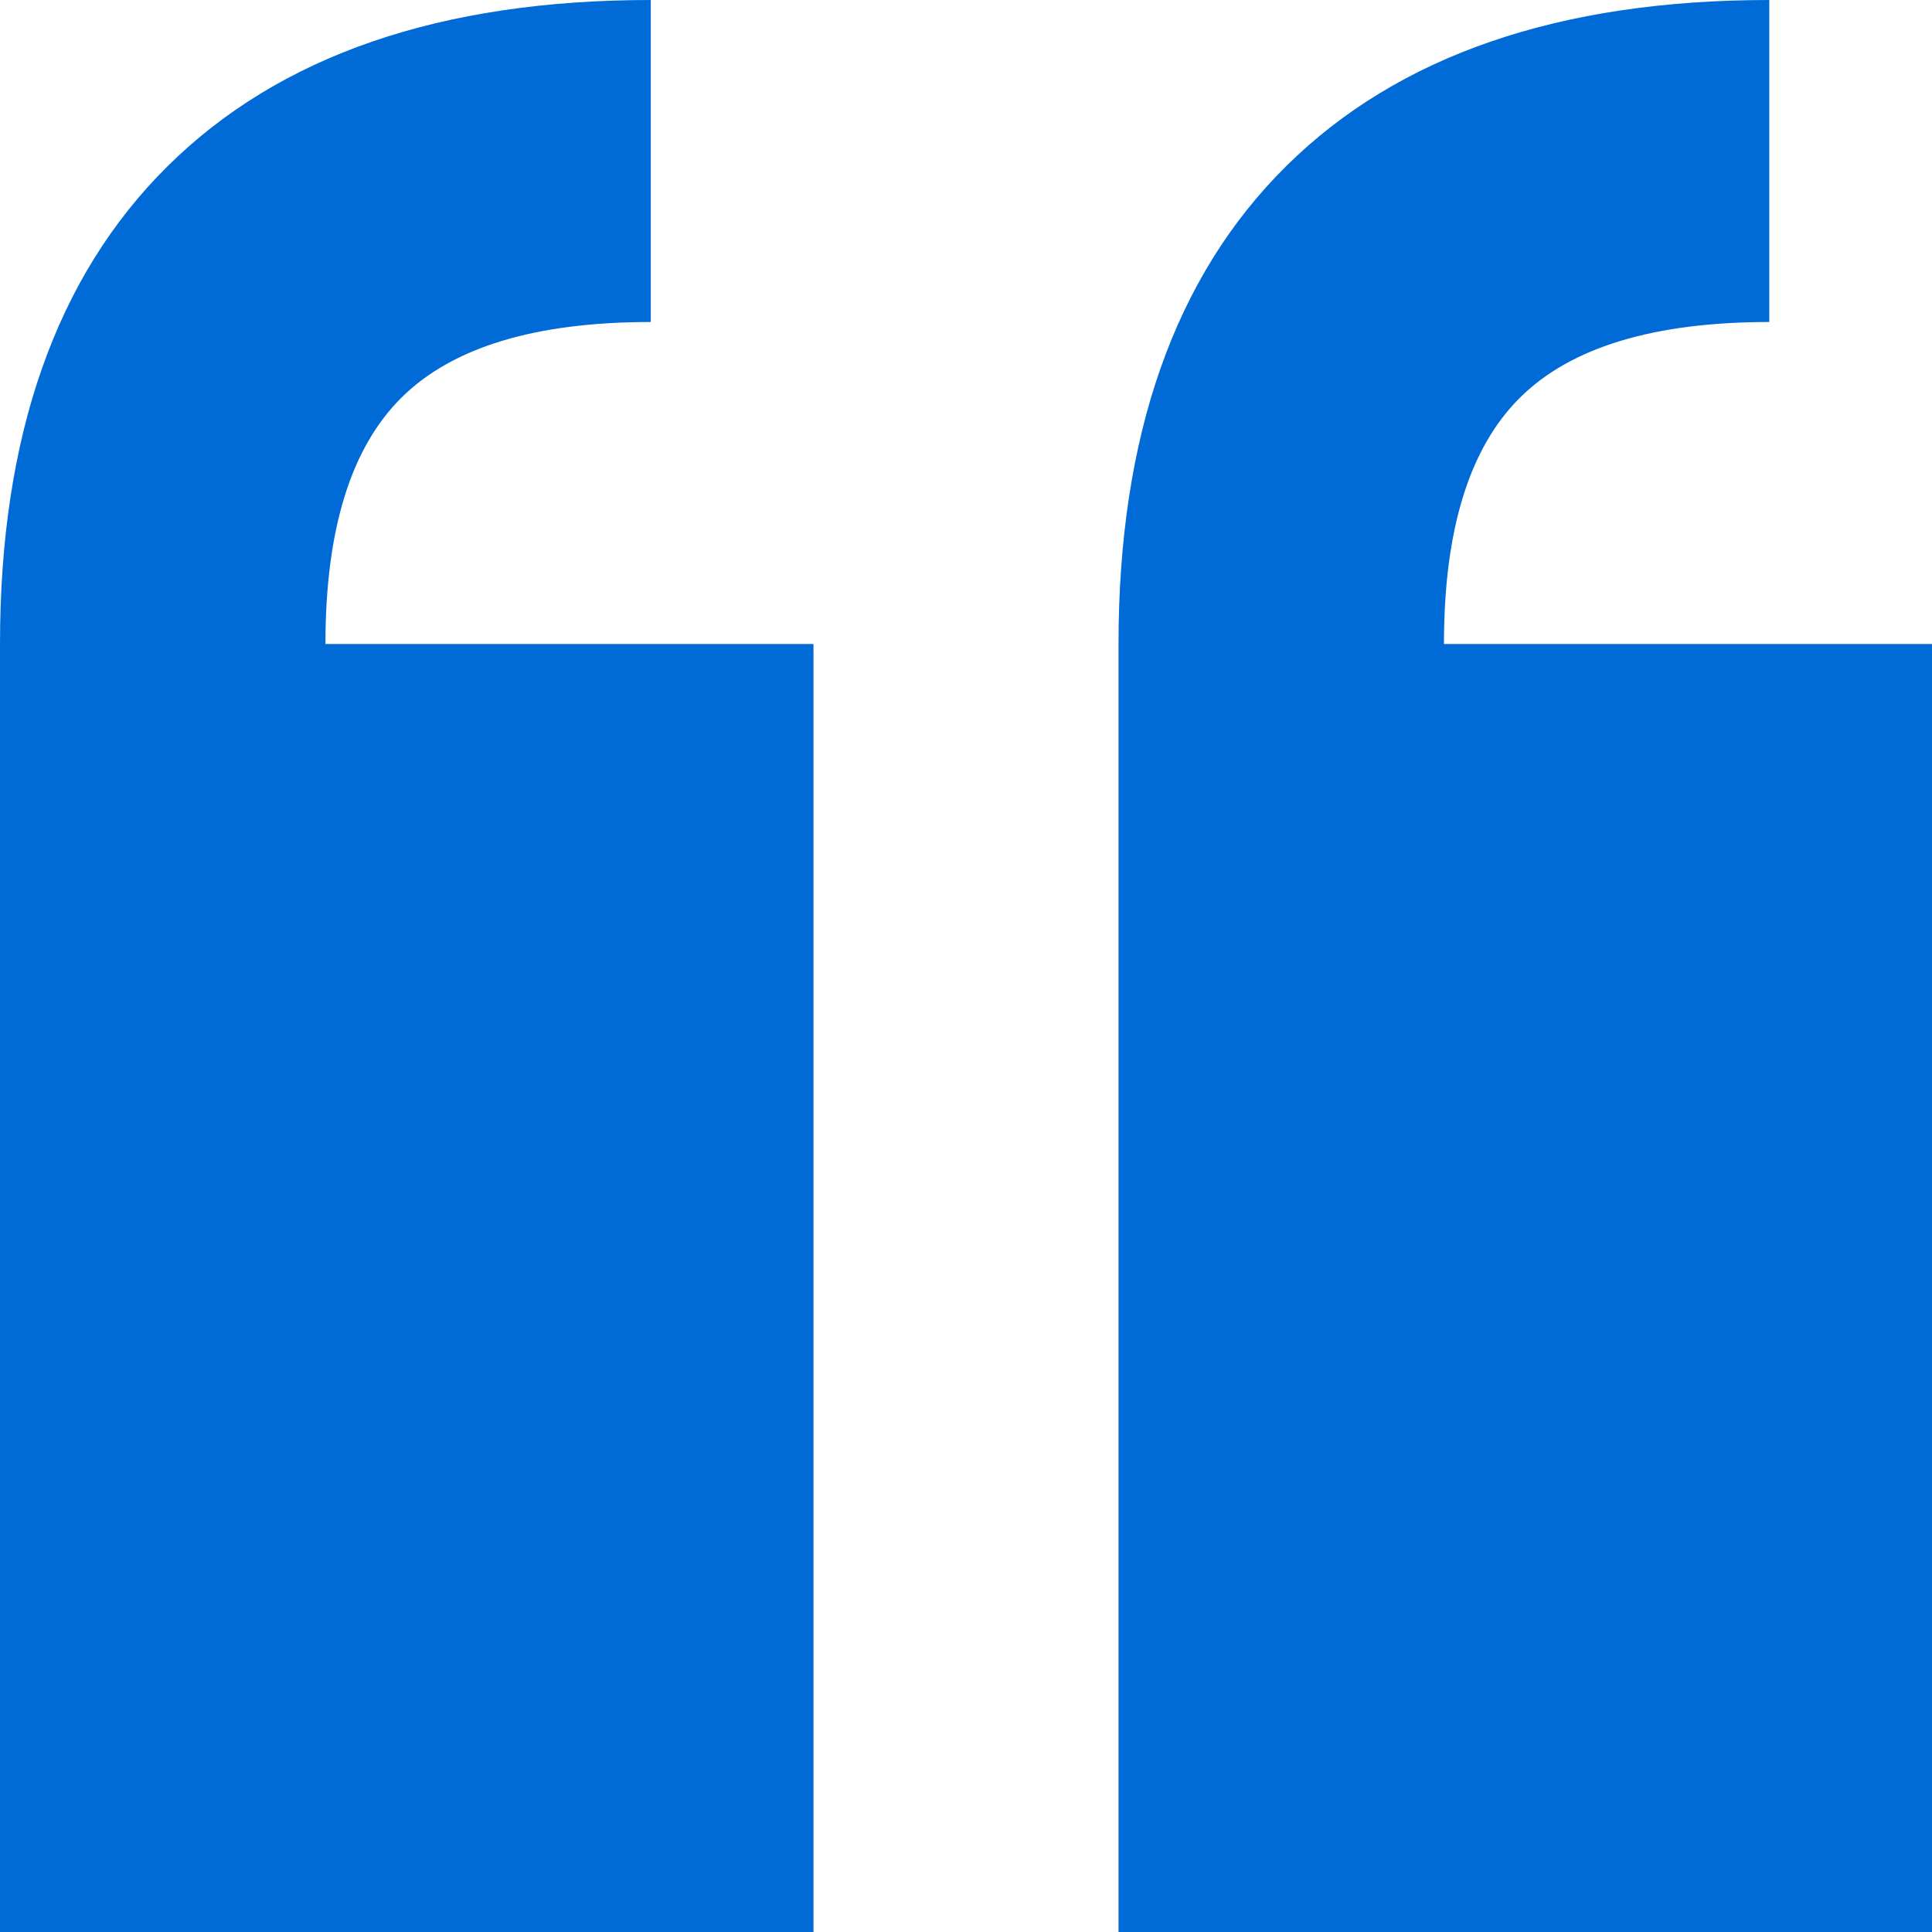 <?xml version="1.0" encoding="UTF-8" standalone="no"?>
<svg width="18px" height="18px" viewBox="0 0 18 18" version="1.1" xmlns="http://www.w3.org/2000/svg" xmlns:xlink="http://www.w3.org/1999/xlink">
    <!-- Generator: Sketch 46.1 (44463) - http://www.bohemiancoding.com/sketch -->
    <title>Page 1</title>
    <desc>Created with Sketch.</desc>
    <defs></defs>
    <g id="Application-Desktop" stroke="none" stroke-width="1" fill="none" fill-rule="evenodd">
        <g id="13.Gop_Y" transform="translate(-711, -330)" fill="#006BD7">
            <path d="M717.063,330 C715.105,330 713.605,330.516 712.563,331.547 C711.521,332.578 711,334.062 711,336 L711,348 L718.579,348 L718.579,336 L714.032,336 C714.032,334.937 714.268,334.172 714.742,333.703 C715.216,333.234 715.989,333 717.063,333 L717.063,330 Z M727.484,330 C725.526,330 724.026,330.516 722.984,331.547 C721.942,332.578 721.421,334.062 721.421,336 L721.421,348 L729,348 L729,336 L724.453,336 C724.453,334.937 724.689,334.172 725.163,333.703 C725.637,333.234 726.411,333 727.484,333 L727.484,330 Z" id="Page-1"></path>
        </g>
    </g>
</svg>